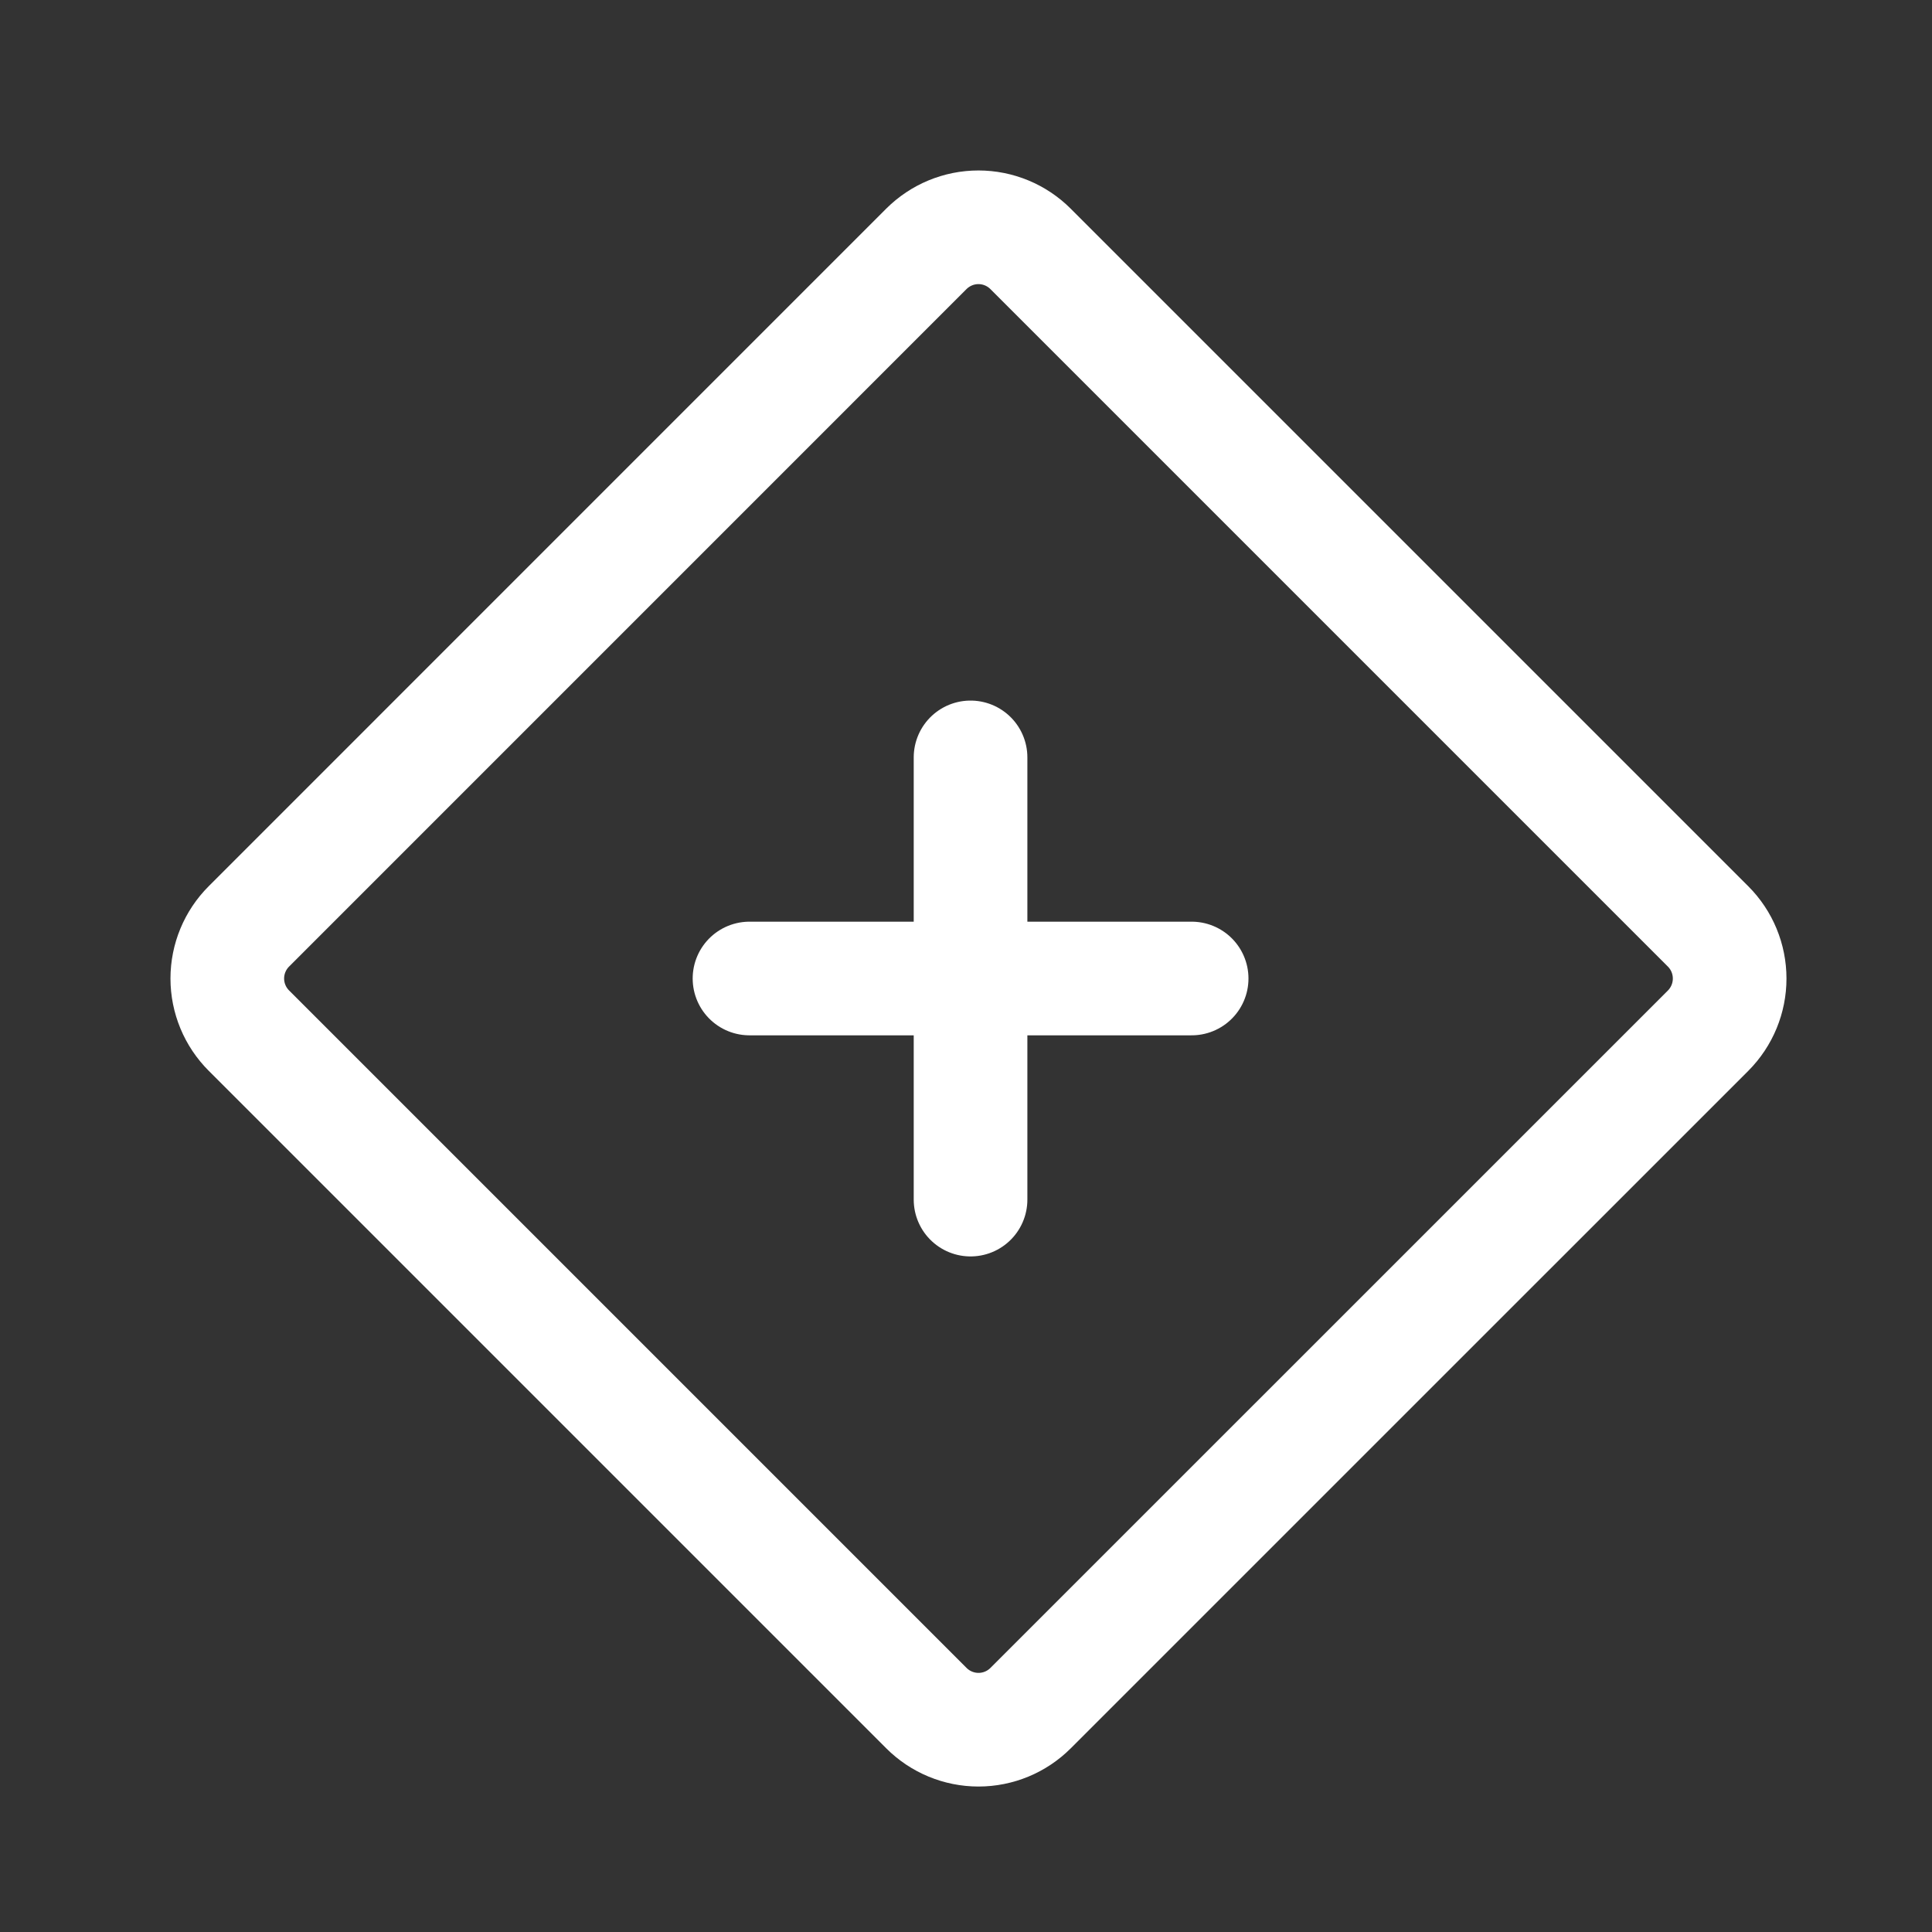 <svg width="34" height="34" viewBox="0 0 34 34" fill="none" xmlns="http://www.w3.org/2000/svg">
<rect x="0" y="0" width="34" height="34" fill="#333333" stroke="none"/>
<path d="M16.302 4.38L4.38 16.303C4.137 16.546 4 16.876 4 17.22C4 17.564 4.137 17.894 4.38 18.137L16.303 30.06C16.546 30.303 16.876 30.44 17.22 30.44C17.564 30.44 17.894 30.303 18.137 30.06L30.06 18.138C30.303 17.894 30.439 17.564 30.439 17.221C30.439 16.877 30.303 16.547 30.06 16.304L18.136 4.38C17.893 4.137 17.563 4 17.219 4C16.875 4 16.546 4.137 16.302 4.38V4.38Z" stroke="white" stroke-width="2" stroke-linejoin="round"/>
<path d="M13.19 17.22H20.971M17.08 13.329V21.111" stroke="white" stroke-width="2" stroke-linecap="round"/>
</svg>
